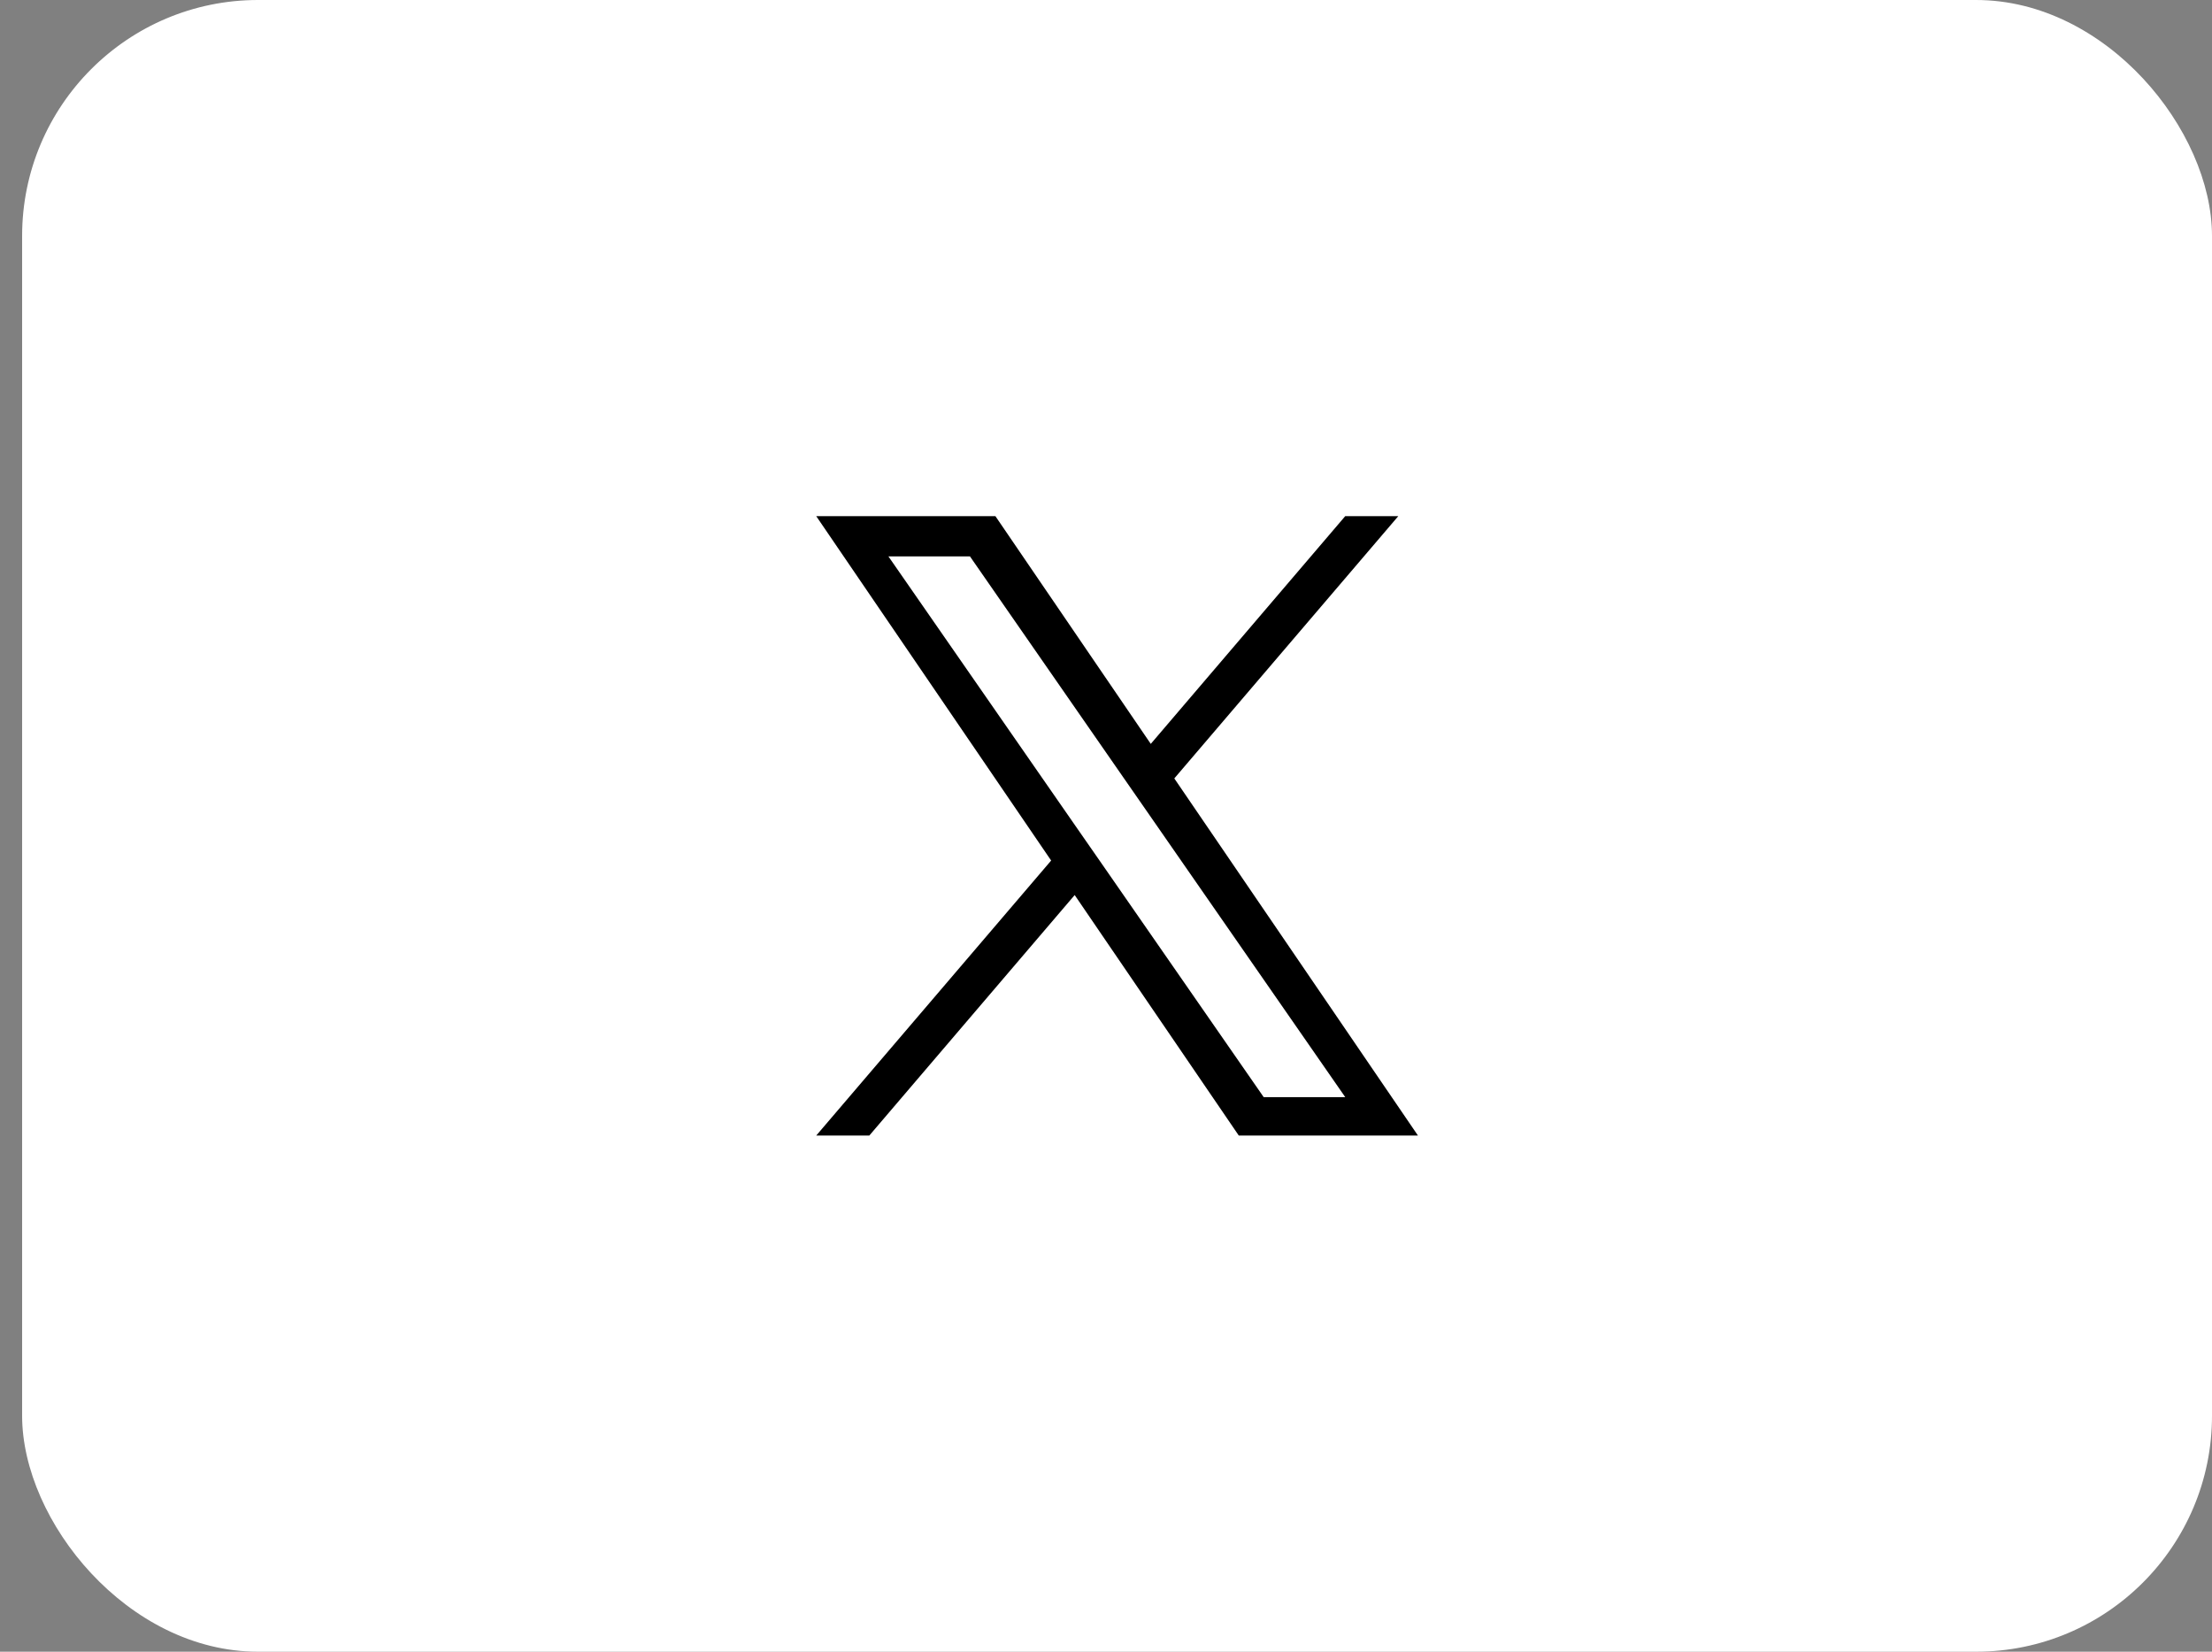 <svg width="75" height="56" viewBox="0 0 75 56" fill="none" xmlns="http://www.w3.org/2000/svg">
<rect x="0" y="0" width="75" height="56" fill="#808080" stroke="none"/>
<rect x="0.75" width="74.25" height="56" rx="8" fill="white"/>
<path d="M39.816 26.392L47.41 17.5H45.611L39.018 25.221L33.75 17.5H27.675L35.64 29.176L27.675 38.5H29.475L36.438 30.346L42.002 38.5H48.077L39.816 26.392ZM37.352 29.278L36.544 28.116L30.123 18.865H32.888L38.069 26.331L38.876 27.493L45.612 37.198H42.847L37.352 29.278Z" fill="black"/>
</svg>
